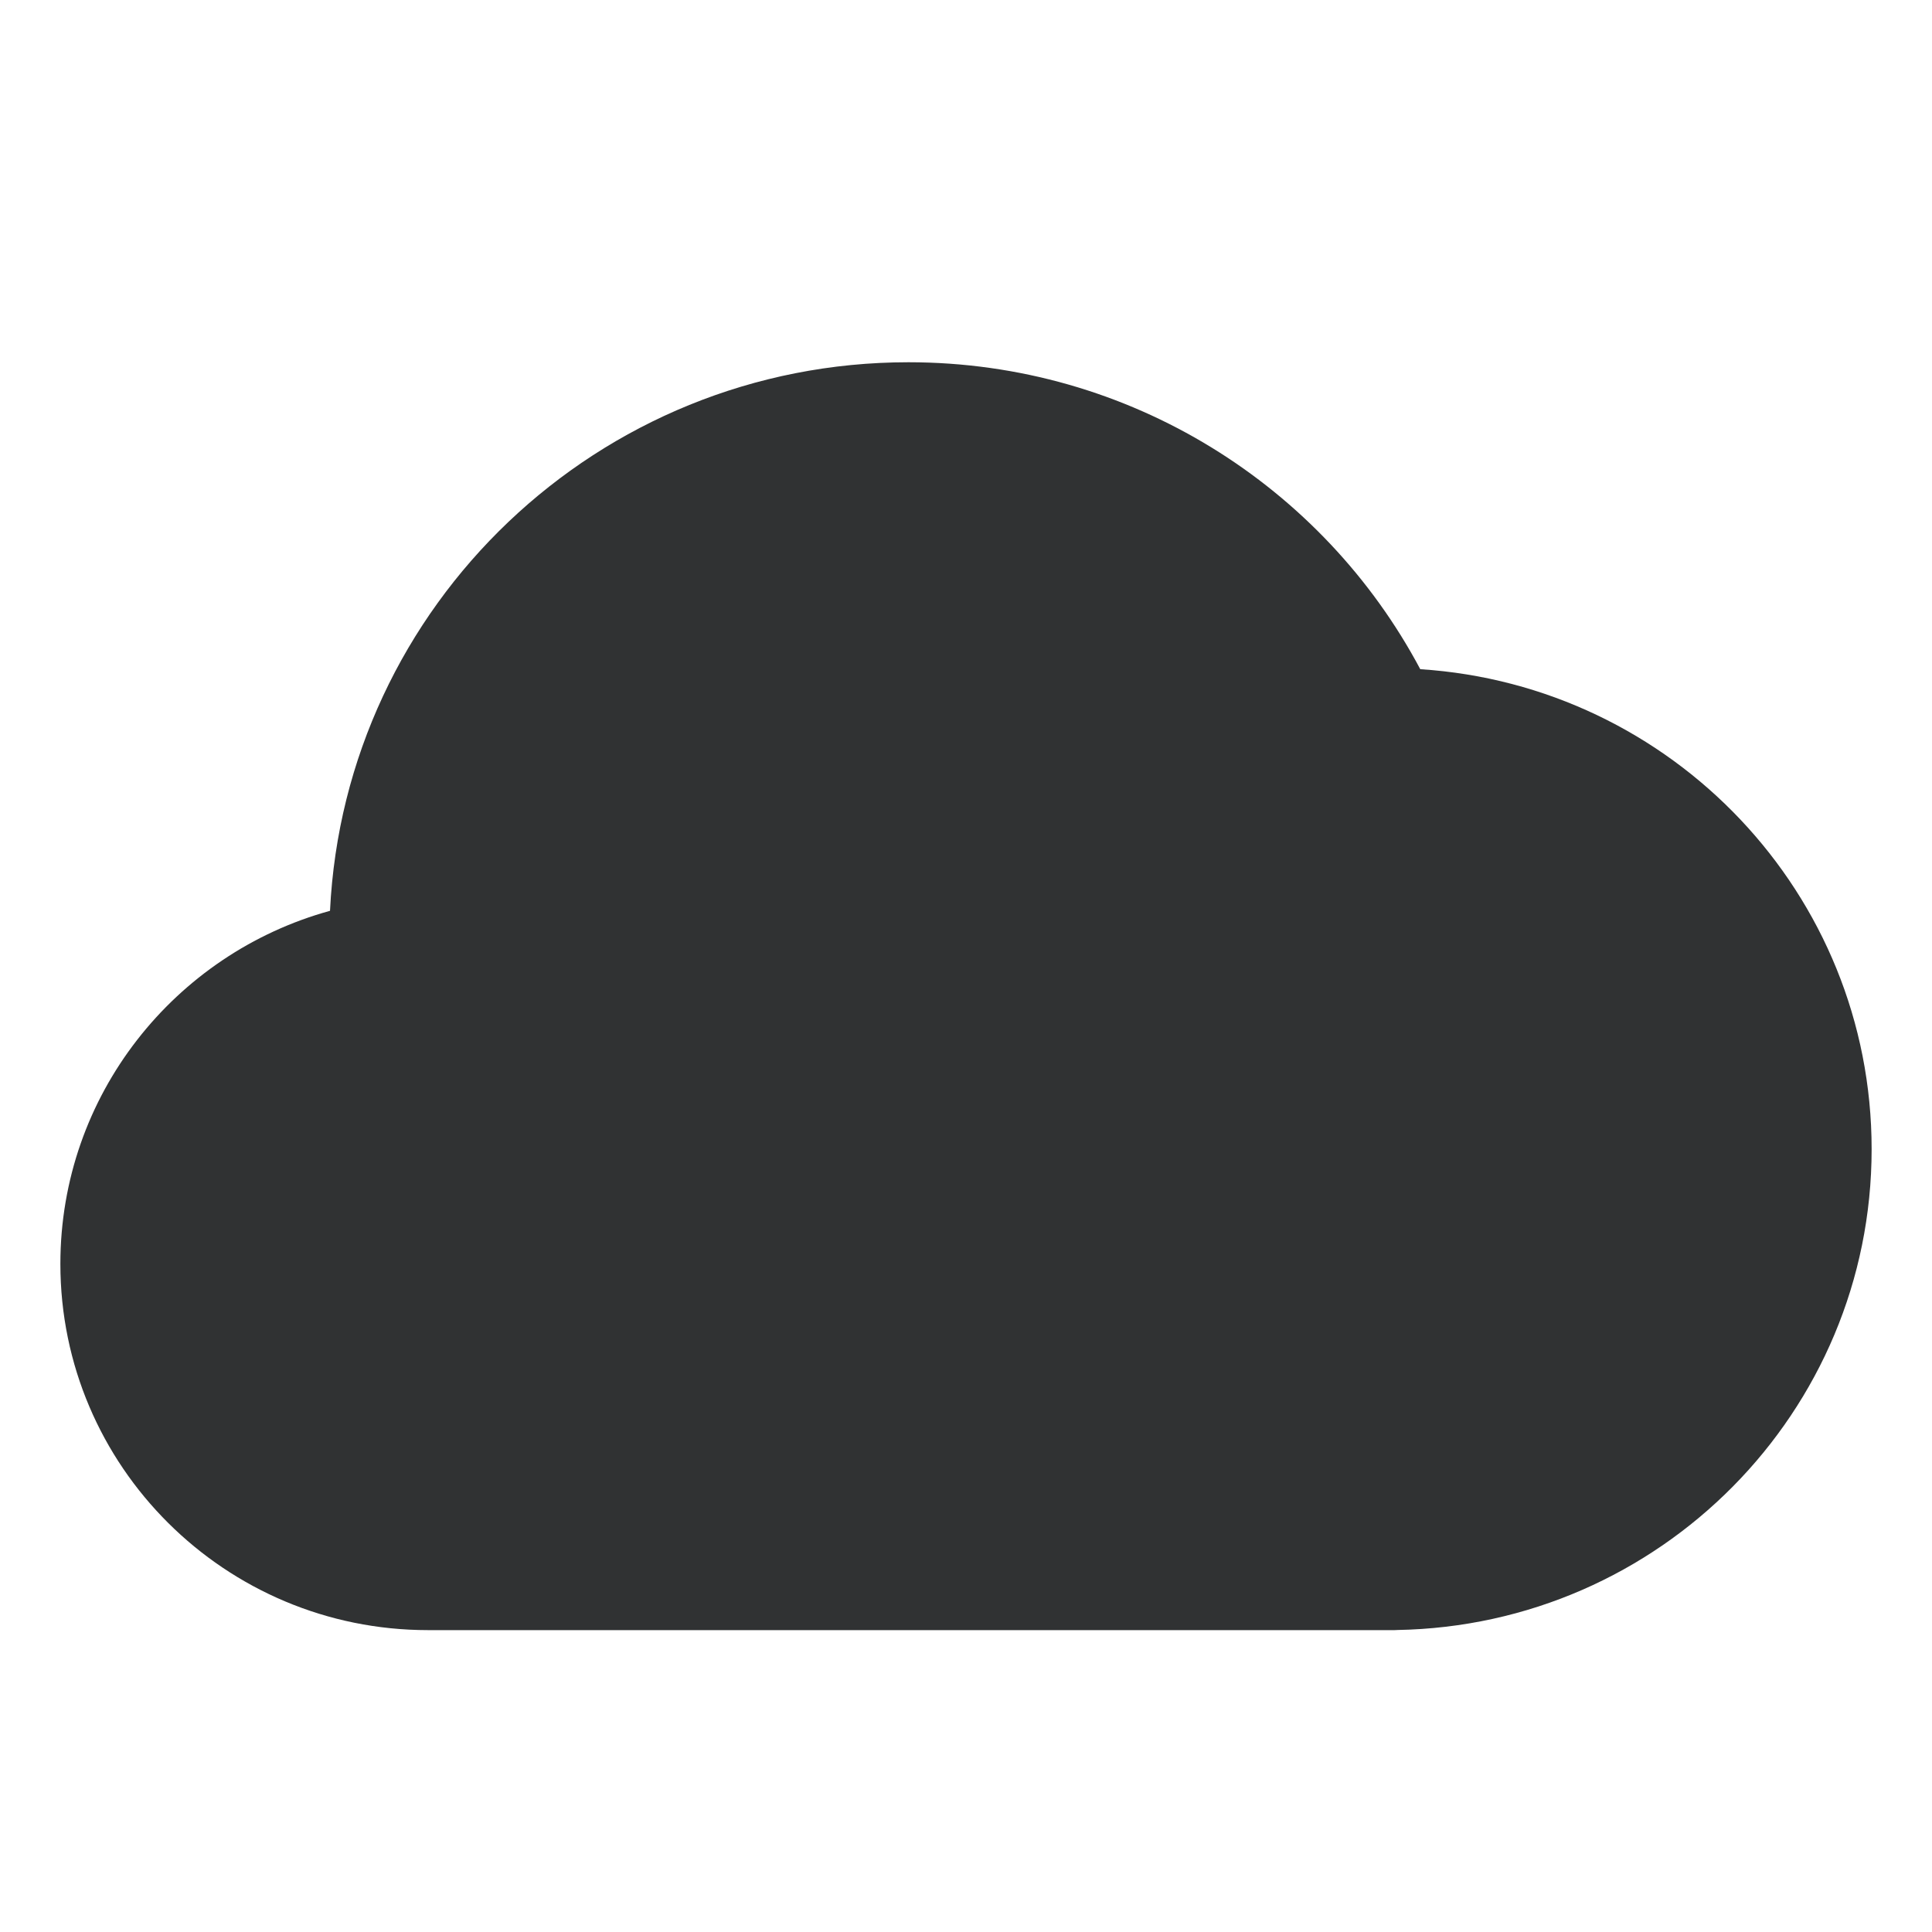 <svg width="16" height="16" viewBox="0 0 16 16" fill="none" xmlns="http://www.w3.org/2000/svg">
    <path fill-rule="evenodd" clip-rule="evenodd"
        d="M11.57 13.499C11.562 13.5 11.554 13.5 11.545 13.5L3.545 13.5C1.866 13.5 0.5 12.144 0.5 10.467C0.5 9.07 1.447 7.897 2.733 7.543C2.855 5.011 4.955 3 7.523 3C9.361 3 10.958 4.03 11.762 5.542C13.847 5.676 15.5 7.402 15.5 9.517C15.5 11.695 13.745 13.462 11.57 13.499Z"
        fill="#303233" />
</svg>
